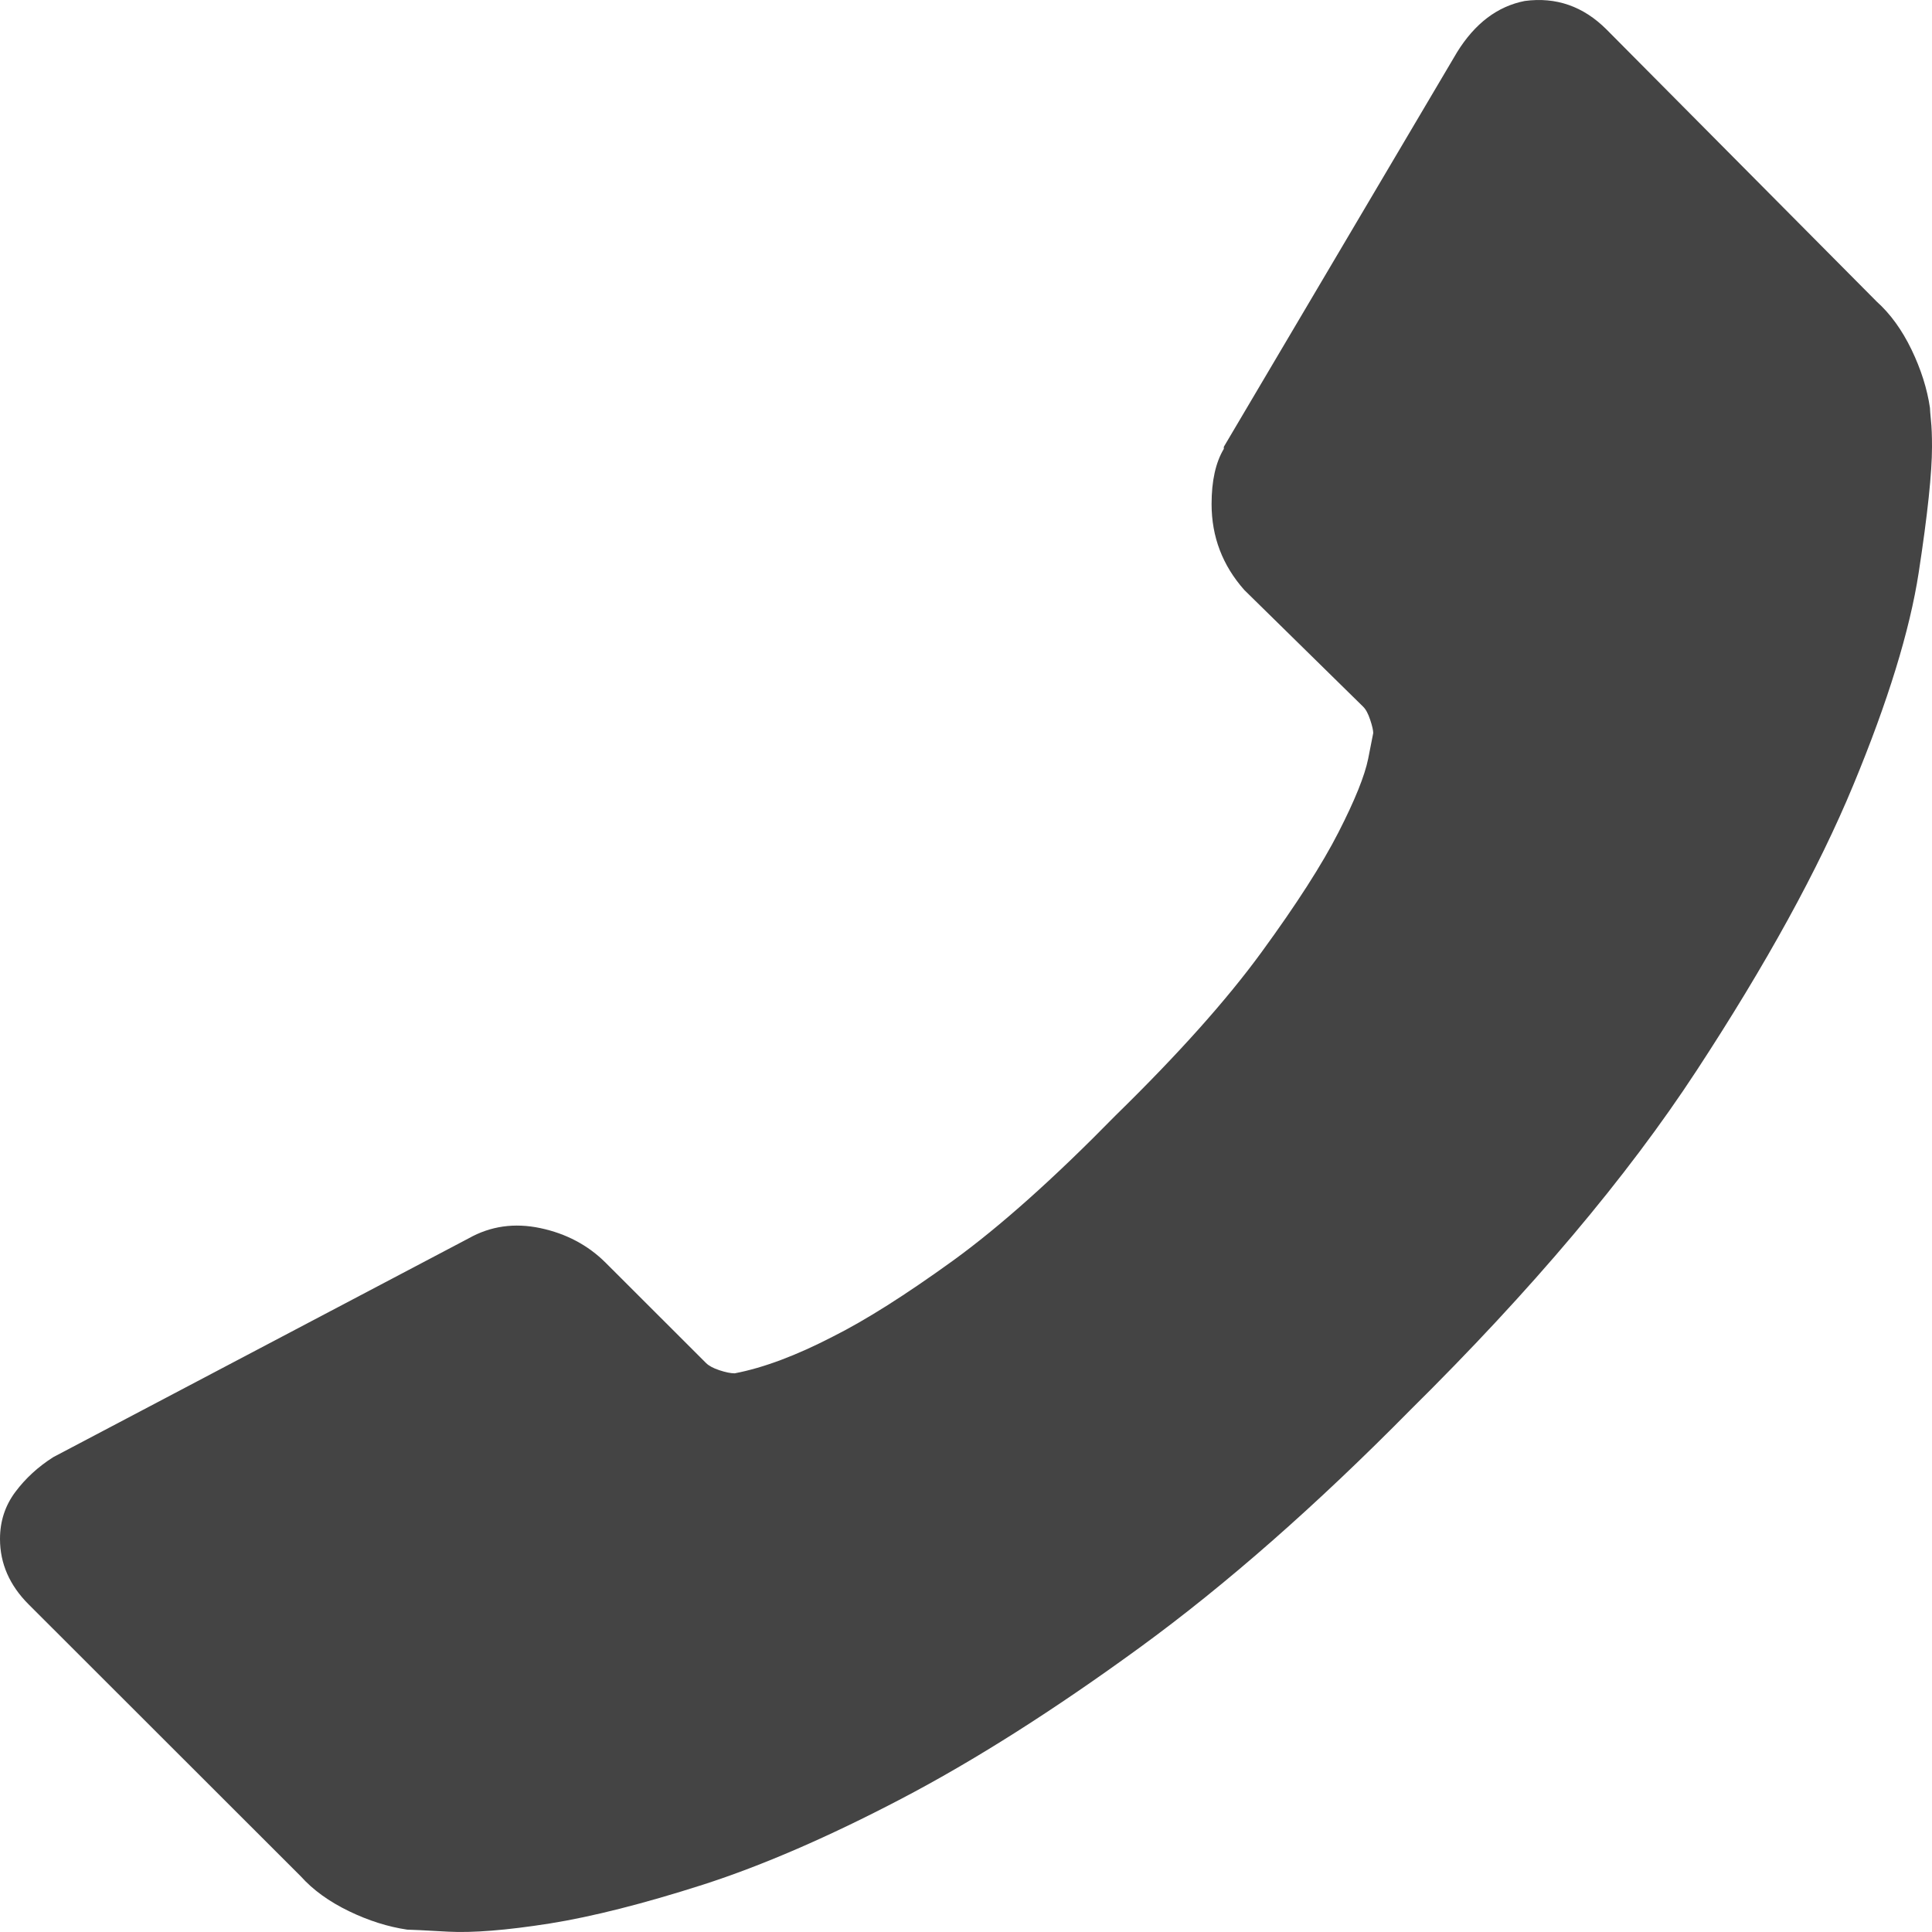 <svg width="18" height="18" viewBox="0 0 18 18" fill="none" xmlns="http://www.w3.org/2000/svg">
<path d="M14.206 0.009C14.498 -0.03 14.752 0.059 14.968 0.275L17.485 2.81C17.612 2.924 17.72 3.073 17.809 3.257C17.898 3.442 17.955 3.623 17.981 3.8C17.981 3.813 17.984 3.851 17.99 3.915C17.997 3.978 18 4.061 18 4.163C18 4.404 17.959 4.795 17.876 5.335C17.793 5.874 17.59 6.535 17.266 7.316C16.942 8.098 16.455 8.984 15.807 9.974C15.159 10.965 14.269 12.02 13.138 13.138C12.261 14.027 11.422 14.764 10.621 15.348C9.82 15.932 9.079 16.402 8.399 16.758C7.719 17.114 7.103 17.381 6.55 17.559C5.997 17.736 5.52 17.857 5.12 17.921C4.719 17.984 4.405 18.009 4.176 17.997C3.947 17.984 3.82 17.978 3.794 17.978C3.617 17.952 3.435 17.895 3.251 17.806C3.067 17.717 2.917 17.609 2.803 17.482L0.267 14.948C0.089 14.77 -1.50067e-07 14.567 -1.60062e-07 14.338C-1.67281e-07 14.173 0.048 14.027 0.143 13.9C0.238 13.773 0.356 13.665 0.496 13.576L4.367 11.537C4.57 11.423 4.792 11.391 5.034 11.442C5.275 11.493 5.479 11.601 5.644 11.766L6.578 12.699C6.604 12.725 6.645 12.747 6.702 12.766C6.76 12.785 6.807 12.795 6.845 12.795C7.112 12.744 7.417 12.63 7.761 12.452C8.066 12.299 8.437 12.064 8.876 11.747C9.315 11.429 9.82 10.978 10.392 10.394C10.977 9.822 11.431 9.314 11.755 8.869C12.079 8.425 12.318 8.053 12.47 7.755C12.623 7.456 12.715 7.227 12.747 7.069L12.794 6.83C12.794 6.805 12.785 6.764 12.766 6.707C12.747 6.649 12.725 6.608 12.699 6.583L11.593 5.497C11.39 5.268 11.288 5.001 11.288 4.696C11.288 4.48 11.326 4.309 11.402 4.182L11.402 4.163L13.576 0.485C13.742 0.218 13.951 0.059 14.206 0.009Z" fill="#444444"/>
</svg>
